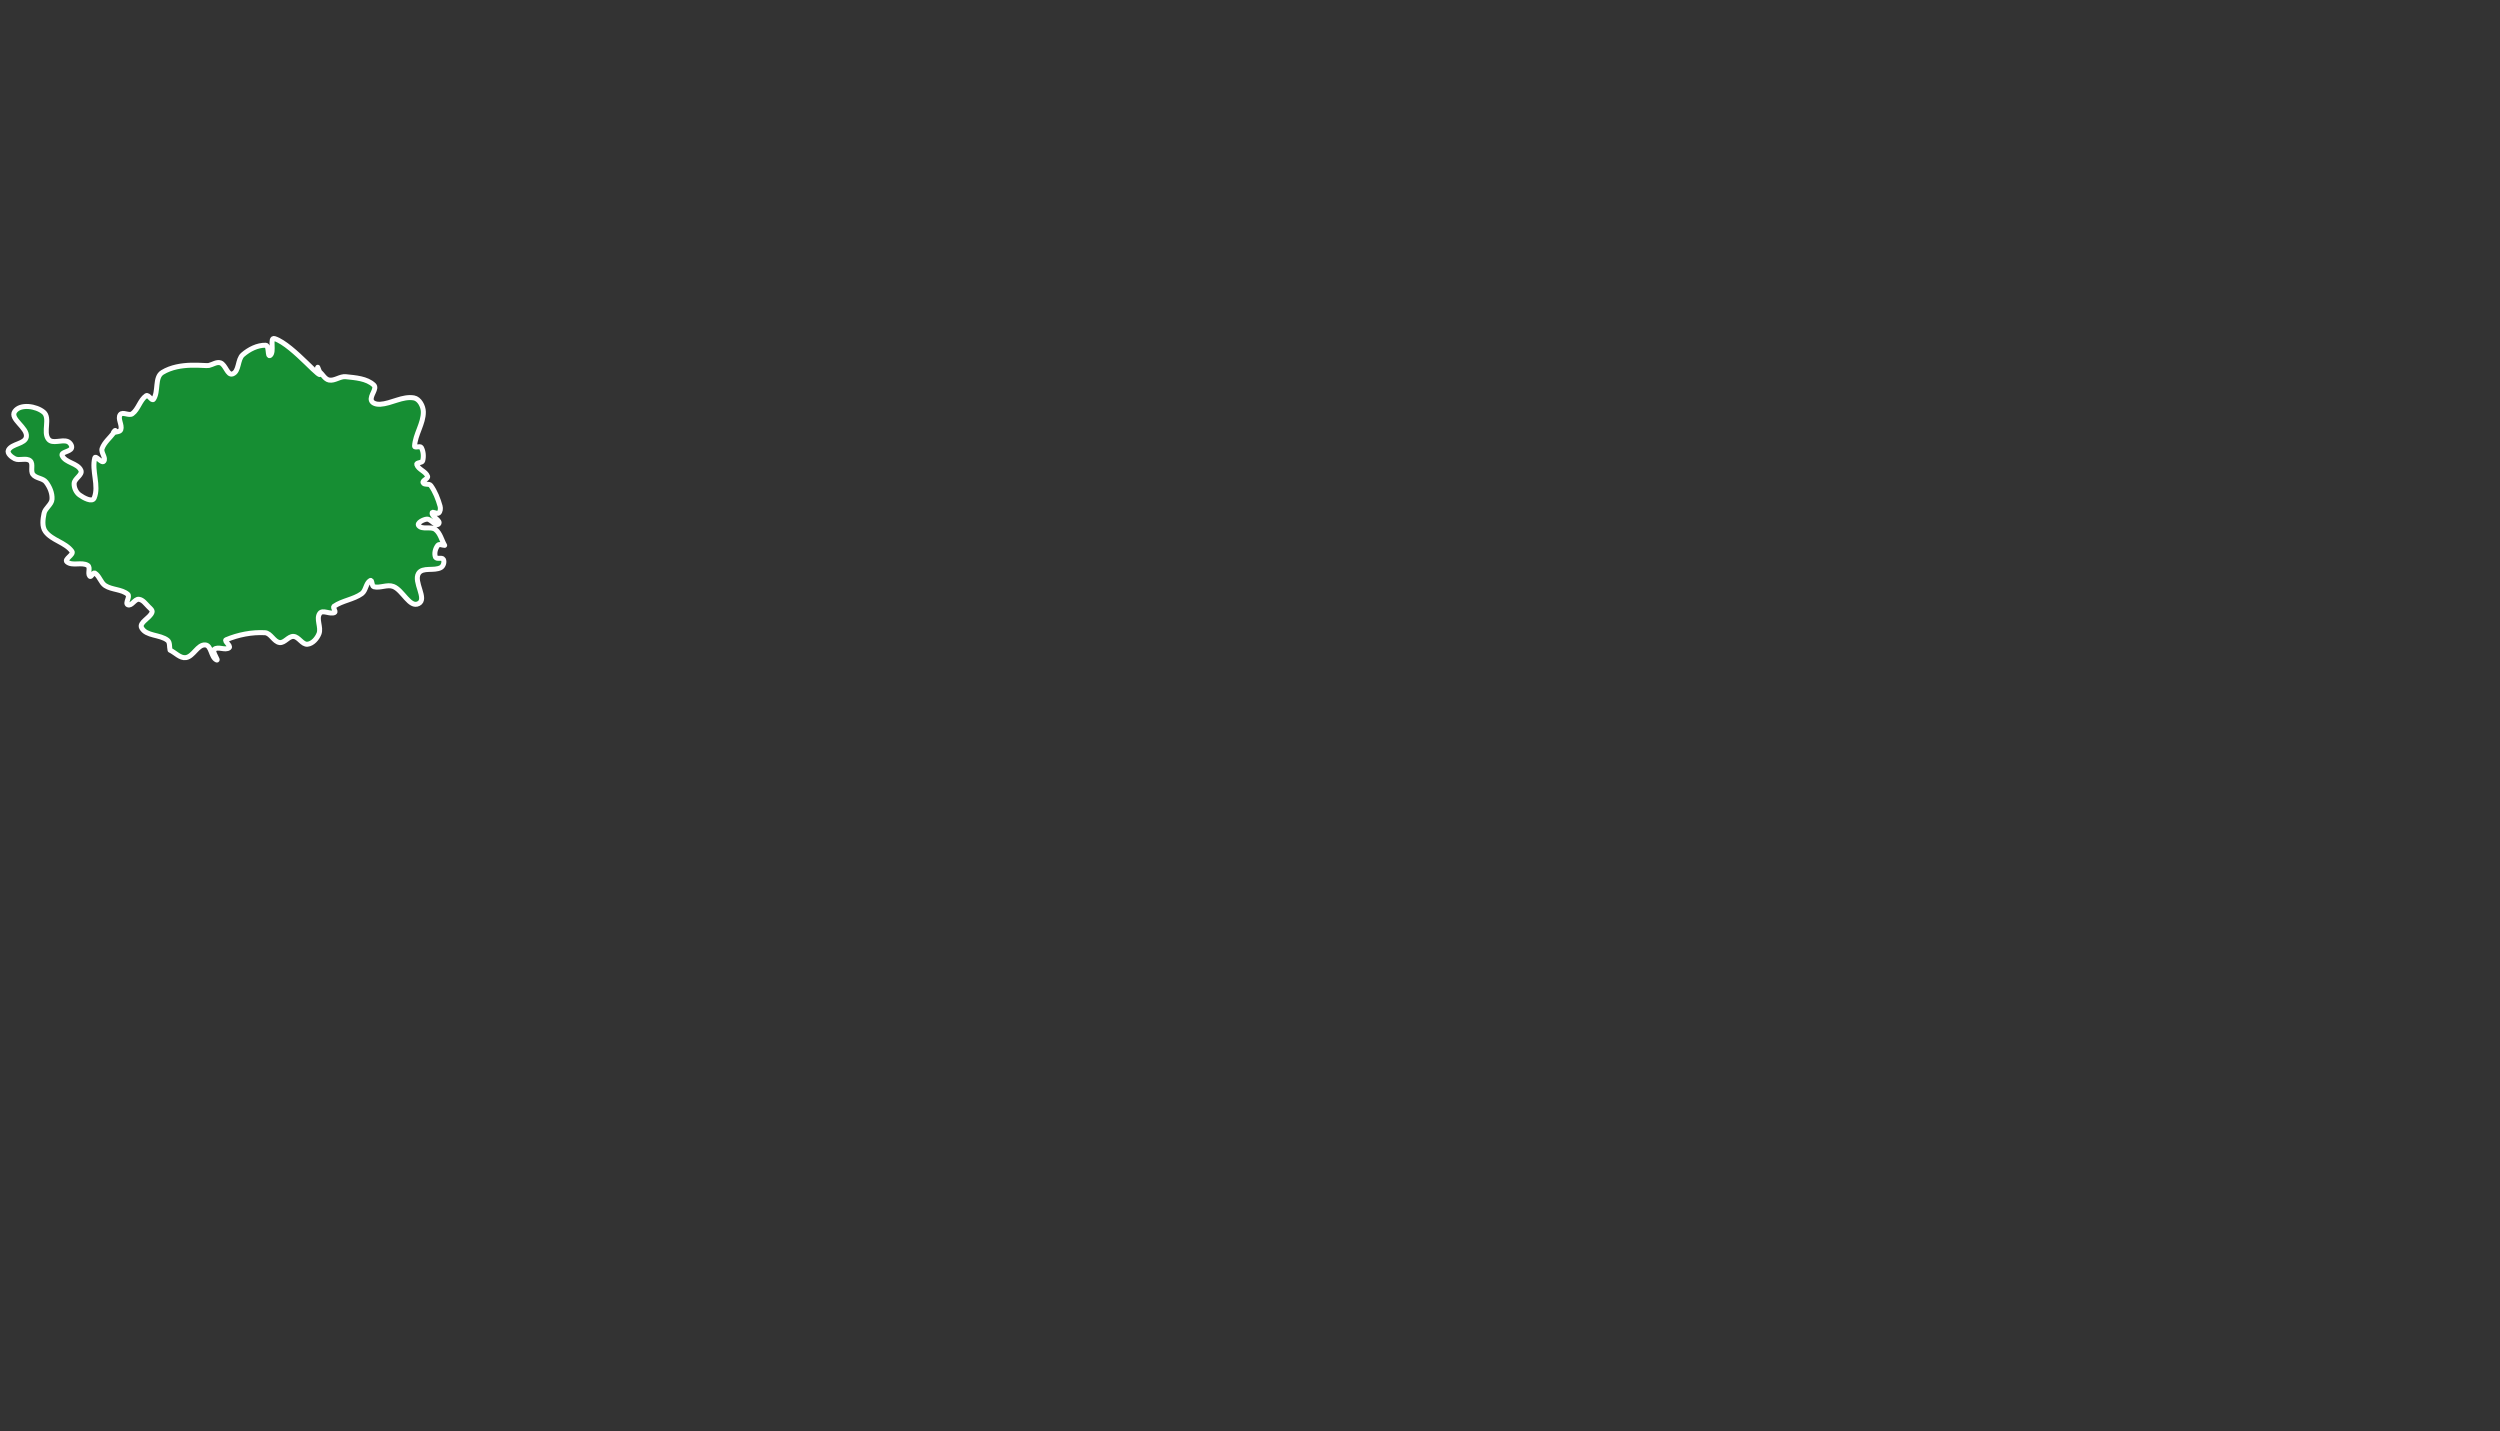 <svg enable-background="new 0 0 500 286.25" height="286.25" viewBox="0 0 500 286.25" width="500" xmlns="http://www.w3.org/2000/svg"><rect x="0" y="0" width="500" height="286.25" fill="#333333" stroke="none"/><path d="m34.012 130.034c-.17-.66.024-1.56-.51-1.979-1.501-1.177-4.243-.8-5.164-2.47-.604-1.096 1.673-1.948 2.071-3.133.133-.395-.36-.775-.658-1.068-.596-.584-1.156-1.444-1.988-1.529-.812-.083-1.447 1.436-2.191 1.102-.637-.287.51-1.646-.021-2.097-1.228-1.04-3.153-.866-4.504-1.737-.912-.588-1.152-1.946-2.081-2.508-.337-.205-.732.93-1.001.64-.502-.542.203-1.782-.42-2.176-1.193-.753-3.118.209-4.173-.728-.576-.511 1.463-1.444 1.02-2.07-1.282-1.804-4.008-2.193-5.316-3.977-.717-.98-.509-2.447-.265-3.638.217-1.058 1.524-1.746 1.592-2.824.076-1.207-.461-2.469-1.2-3.426-.618-.802-2.018-.724-2.623-1.536-.552-.74.15-2.113-.548-2.717-.782-.677-2.15.043-3.077-.416-.643-.318-1.605-1.102-1.271-1.736.693-1.314 3.345-1.185 3.585-2.65.3-1.834-3.383-3.551-2.318-5.074 1.101-1.577 4.286-1.088 5.768.137 1.42 1.172-.18 4.011.984 5.438.811.992 2.624-.019 3.817.441.478.183.964.852.78 1.329-.286.743-2.181.755-1.87 1.489.621 1.463 3.122 1.487 3.75 2.947.386.897-1.298 1.628-1.354 2.606-.049.844.383 1.805 1.065 2.304.809.591 2.56 1.551 2.943.625 1.022-2.468-.554-5.43.121-8.015.162-.618 1.405 1.17 1.797.667.525-.674-.62-1.738-.335-2.543.442-1.249 1.578-2.13 2.367-3.194s-.459.195 0 0c.46-.196 1.213-.116 1.378-.586.333-.947-.696-2.197-.11-3.012.467-.65 1.751.301 2.397-.169 1.229-.896 1.534-2.754 2.791-3.611.447-.304 1.147 1.161 1.456.717 1.076-1.55.171-4.394 1.781-5.377 3.531-2.157 8.506-1.211 9.287-1.386.78-.173 1.587-.788 2.339-.521 1.026.364 1.388 2.581 2.411 2.207 1.361-.497.951-2.889 2.047-3.836 1.249-1.08 2.926-1.938 4.575-1.896.74.019.301 2.476.897 2.036.933-.689-.205-3.721.895-3.36 3.798 1.247 10.113 9.427 8.971 6.601-.117-.29-.515-.741-.352-.87l.352.87c.641.562 1.087 1.523 1.923 1.685 1.112.214 2.206-.795 3.331-.671 1.934.213 4.17.337 5.596 1.66.764.708-.793 2.102-.472 3.093.194.599 1.1.803 1.727.765 2.294-.139 4.512-1.67 6.775-1.278 1.104.192 1.873 1.663 1.889 2.784.033 2.354-1.62 4.493-1.754 6.843-.026.458 1.125-.107 1.345.294.428.784.505 1.804.277 2.669-.119.449-1.325.302-1.184.746.32 1.015 1.811 1.345 2.161 2.35.17.488-1.071.774-.901 1.263.18.516 1.221.121 1.541.563.888 1.228 1.449 2.689 1.864 4.146.127.448.067 1.069-.289 1.372-.333.283-1.312-.448-1.313-.011-.002.848 1.858 1.543 1.305 2.187-.552.644-1.513-1.035-2.358-.961-.691.06-2.066.773-1.623 1.307.731.879 2.435.076 3.346.767.972.738 1.229 2.114 1.842 3.171-.456 0-1.089-.359-1.369-.001-.491.628-.759 1.607-.466 2.351.201.509 1.324-.026 1.577.459.261.501.003 1.35-.49 1.628-1.343.757-3.666-.14-4.477 1.172-1.057 1.709 1.806 5.112.019 6.035-1.811.935-3.163-2.706-5.072-3.423-1.211-.456-2.631.38-3.885.057-.462-.12-.295-1.482-.708-1.245-.908.521-.859 2.028-1.714 2.635-1.654 1.175-3.875 1.367-5.542 2.524-.341.236.479 1.058.107 1.241-.881.437-2.366-.627-2.948.166-.804 1.095.337 2.812-.166 4.075-.383.964-1.263 1.992-2.294 2.102-1.064.114-1.739-1.498-2.806-1.562-1.007-.06-1.77 1.354-2.77 1.225-1.169-.151-1.764-1.908-2.942-1.969-2.62-.138-5.327.393-7.746 1.408-.523.22 1.035 1.24.594 1.597-.777.627-2.259-.354-2.982.336-.515.491 1.071 2.411.434 2.093-1.111-.553-.991-2.897-2.229-2.989-1.539-.114-2.349 2.308-3.876 2.536-1.155.168-2.112-.993-3.164-1.486z" style="image-rendering:optimizeQuality;shape-rendering:geometricPrecision;fill:#168e33;stroke:#fff;stroke-linecap:round;stroke-linejoin:round"/></svg>